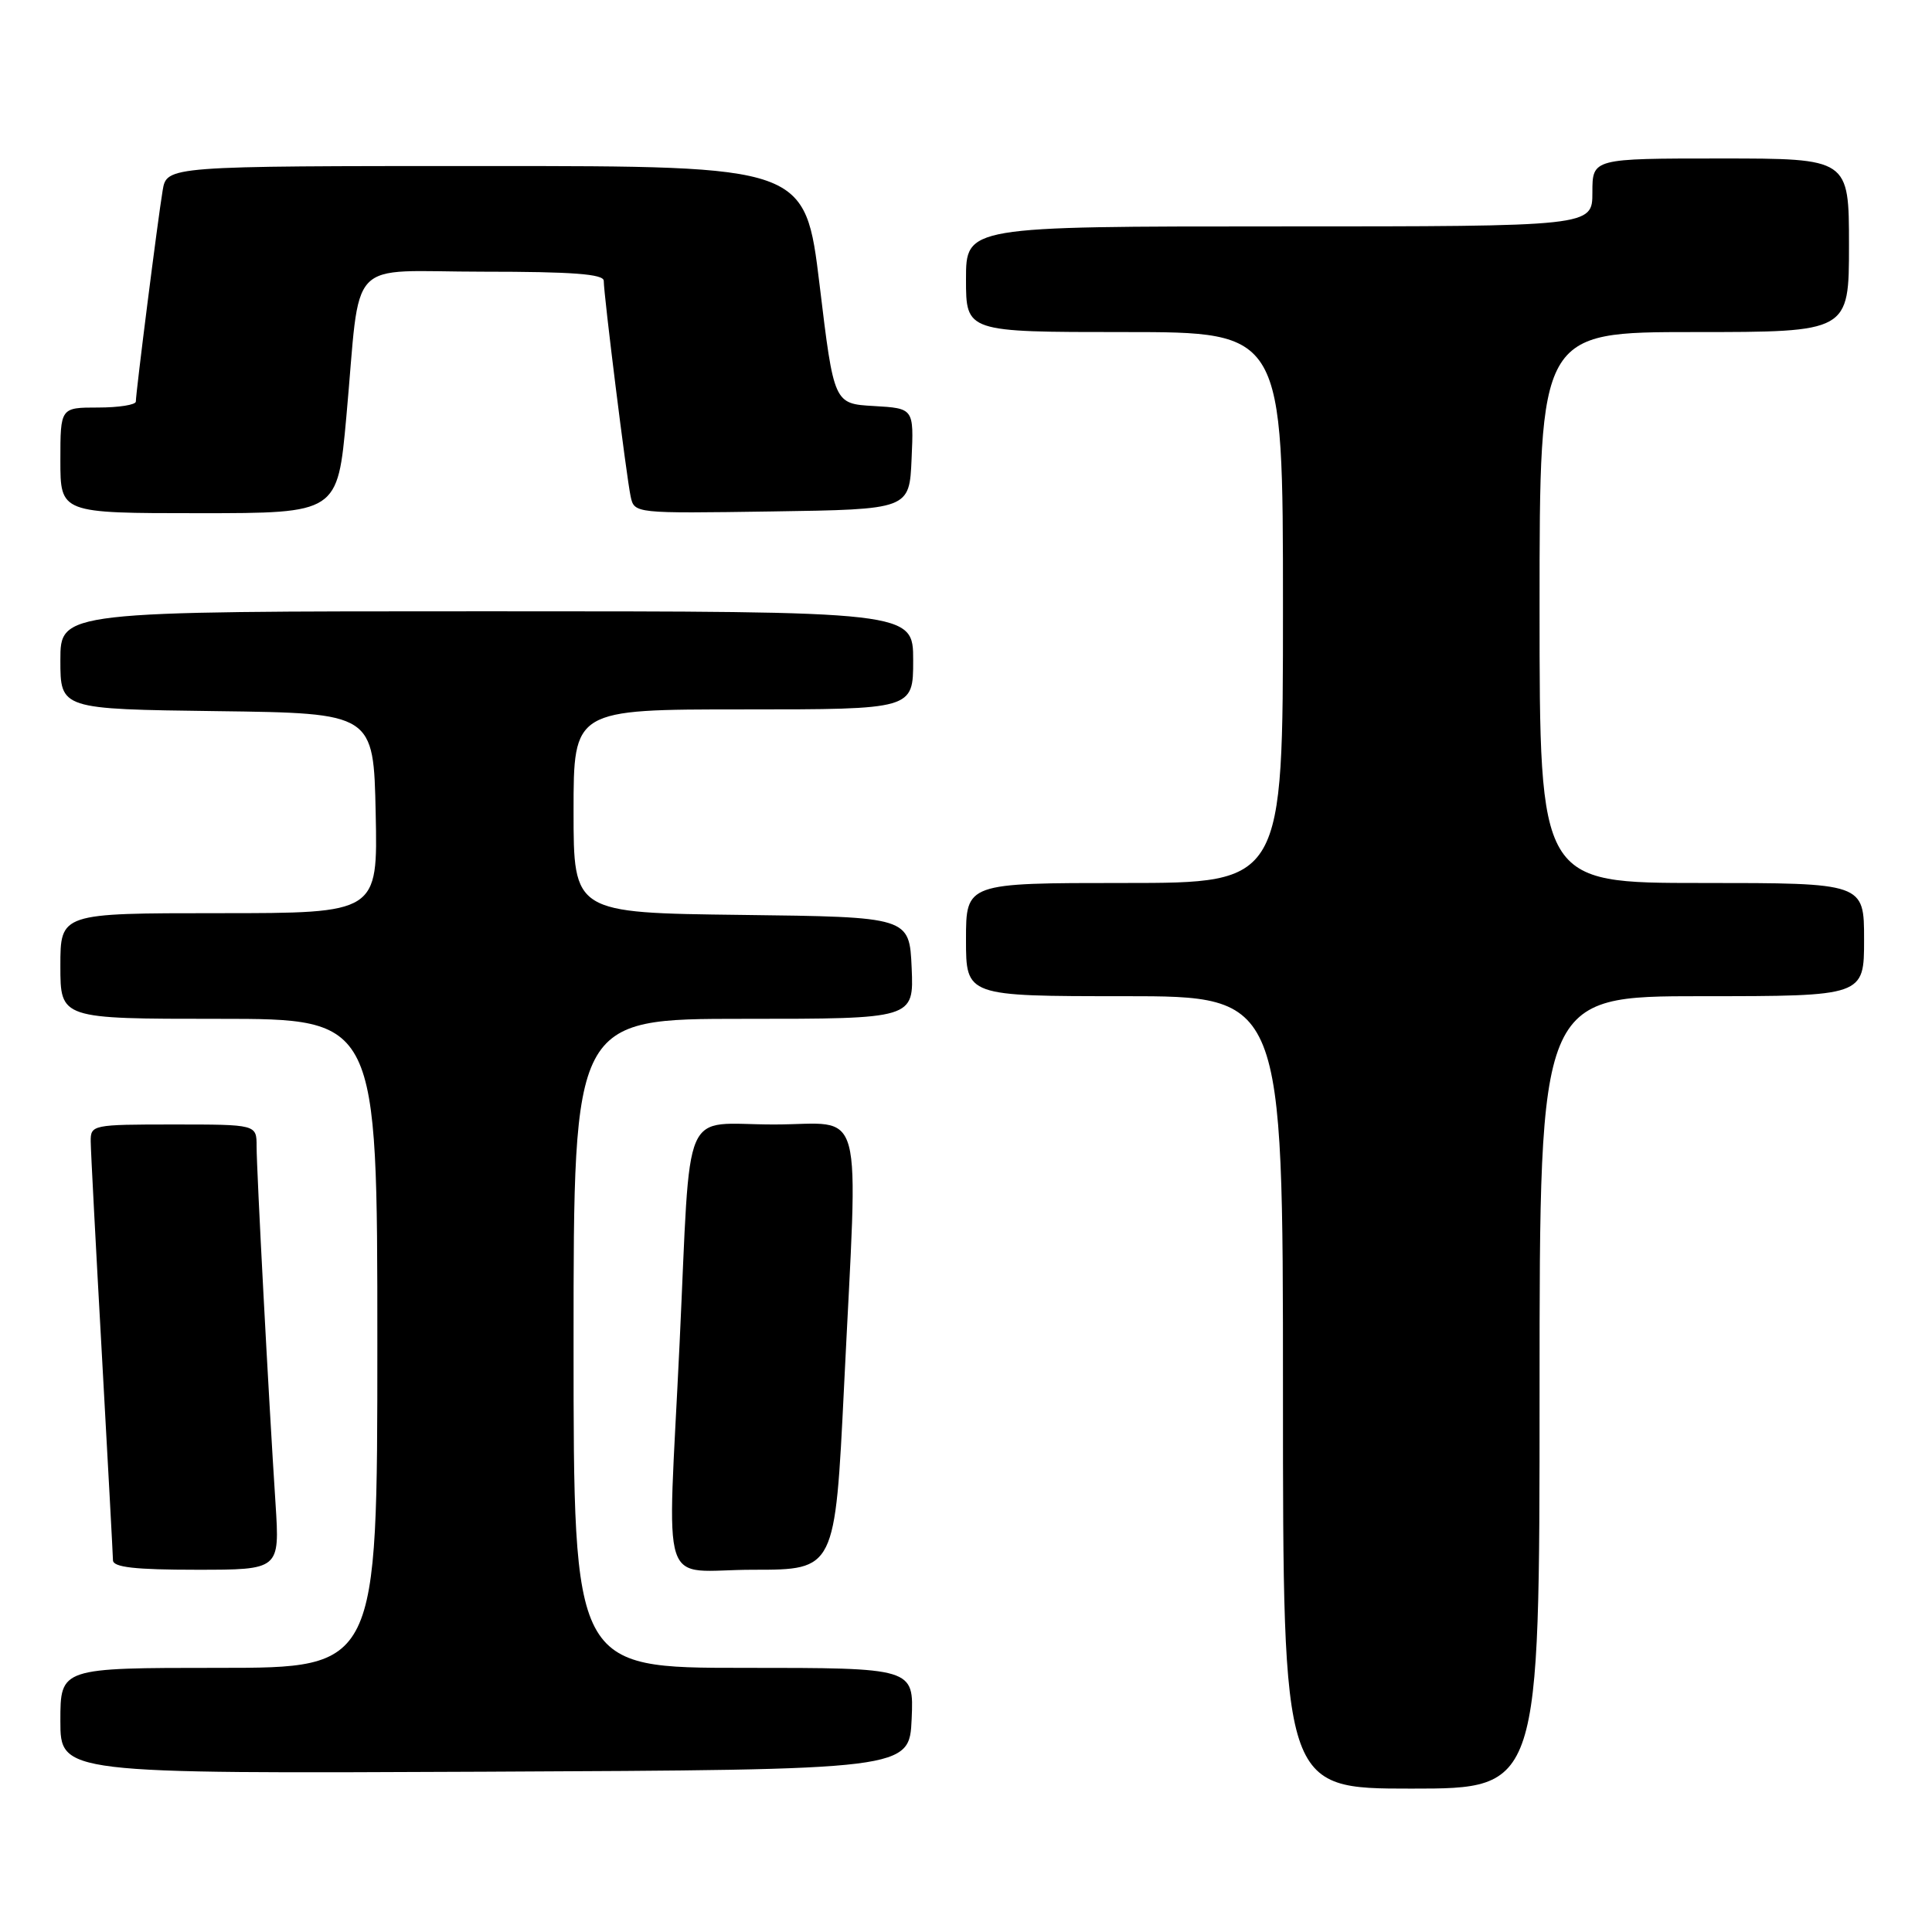 <?xml version="1.0" encoding="UTF-8" standalone="no"?>
<!DOCTYPE svg PUBLIC "-//W3C//DTD SVG 1.1//EN" "http://www.w3.org/Graphics/SVG/1.1/DTD/svg11.dtd" >
<svg xmlns="http://www.w3.org/2000/svg" xmlns:xlink="http://www.w3.org/1999/xlink" version="1.1" viewBox="0 0 256 256">
 <g >
 <path fill="currentColor"
d=" M 204.00 184.50 C 204.00 132.00 204.00 132.00 225.50 132.00 C 247.00 132.00 247.00 132.00 247.00 124.50 C 247.00 117.00 247.00 117.00 225.50 117.00 C 204.00 117.00 204.00 117.00 204.00 80.50 C 204.00 44.00 204.00 44.00 224.50 44.00 C 245.00 44.00 245.00 44.00 245.00 32.50 C 245.00 21.00 245.00 21.00 228.00 21.00 C 211.00 21.00 211.00 21.00 211.00 25.50 C 211.00 30.00 211.00 30.00 169.50 30.00 C 128.00 30.00 128.00 30.00 128.00 37.00 C 128.00 44.00 128.00 44.00 149.00 44.00 C 170.00 44.00 170.00 44.00 170.00 80.50 C 170.00 117.00 170.00 117.00 149.00 117.00 C 128.00 117.00 128.00 117.00 128.00 124.50 C 128.00 132.00 128.00 132.00 149.00 132.00 C 170.00 132.00 170.00 132.00 170.00 184.50 C 170.00 237.00 170.00 237.00 187.00 237.00 C 204.00 237.00 204.00 237.00 204.00 184.50 Z  M 120.80 227.75 C 121.09 221.00 121.09 221.00 98.55 221.00 C 76.00 221.00 76.00 221.00 76.00 178.00 C 76.00 135.00 76.00 135.00 98.55 135.00 C 121.09 135.00 121.09 135.00 120.80 128.25 C 120.50 121.50 120.50 121.50 98.25 121.23 C 76.00 120.96 76.00 120.96 76.00 107.48 C 76.00 94.00 76.00 94.00 98.50 94.00 C 121.00 94.00 121.00 94.00 121.00 87.50 C 121.00 81.00 121.00 81.00 64.50 81.00 C 8.00 81.00 8.00 81.00 8.00 87.48 C 8.00 93.96 8.00 93.96 28.75 94.23 C 49.50 94.50 49.50 94.50 49.78 107.75 C 50.06 121.00 50.06 121.00 29.03 121.00 C 8.00 121.00 8.00 121.00 8.00 128.00 C 8.00 135.00 8.00 135.00 29.00 135.00 C 50.00 135.00 50.00 135.00 50.00 178.00 C 50.00 221.00 50.00 221.00 29.00 221.00 C 8.00 221.00 8.00 221.00 8.00 228.01 C 8.00 235.02 8.00 235.02 64.25 234.76 C 120.50 234.50 120.50 234.50 120.80 227.75 Z  M 36.51 199.25 C 35.59 185.16 34.00 155.03 34.00 151.89 C 34.00 149.00 34.00 149.00 23.00 149.00 C 12.25 149.00 12.00 149.05 12.02 151.25 C 12.03 152.49 12.70 165.20 13.50 179.50 C 14.29 193.80 14.96 206.06 14.97 206.75 C 14.99 207.67 17.89 208.00 26.04 208.00 C 37.07 208.00 37.07 208.00 36.51 199.25 Z  M 111.84 183.75 C 113.72 145.09 114.77 149.00 102.55 149.00 C 90.12 149.00 91.58 145.61 90.05 178.00 C 88.44 211.98 87.14 208.00 99.83 208.00 C 110.65 208.00 110.65 208.00 111.84 183.75 Z  M 45.89 55.25 C 47.87 33.58 45.59 36.00 64.05 36.00 C 75.84 36.00 80.00 36.31 80.00 37.21 C 80.00 39.06 83.01 63.20 83.56 65.77 C 84.05 68.04 84.05 68.04 102.27 67.77 C 120.50 67.50 120.50 67.50 120.79 60.80 C 121.09 54.11 121.09 54.11 115.79 53.80 C 110.50 53.50 110.50 53.50 108.60 37.75 C 106.69 22.00 106.69 22.00 64.39 22.00 C 22.09 22.00 22.09 22.00 21.55 25.25 C 20.92 29.00 18.00 52.02 18.00 53.21 C 18.00 53.64 15.75 54.00 13.00 54.00 C 8.00 54.00 8.00 54.00 8.00 61.00 C 8.00 68.00 8.00 68.00 26.37 68.00 C 44.73 68.00 44.73 68.00 45.89 55.25 Z "/>
</g>
</svg>